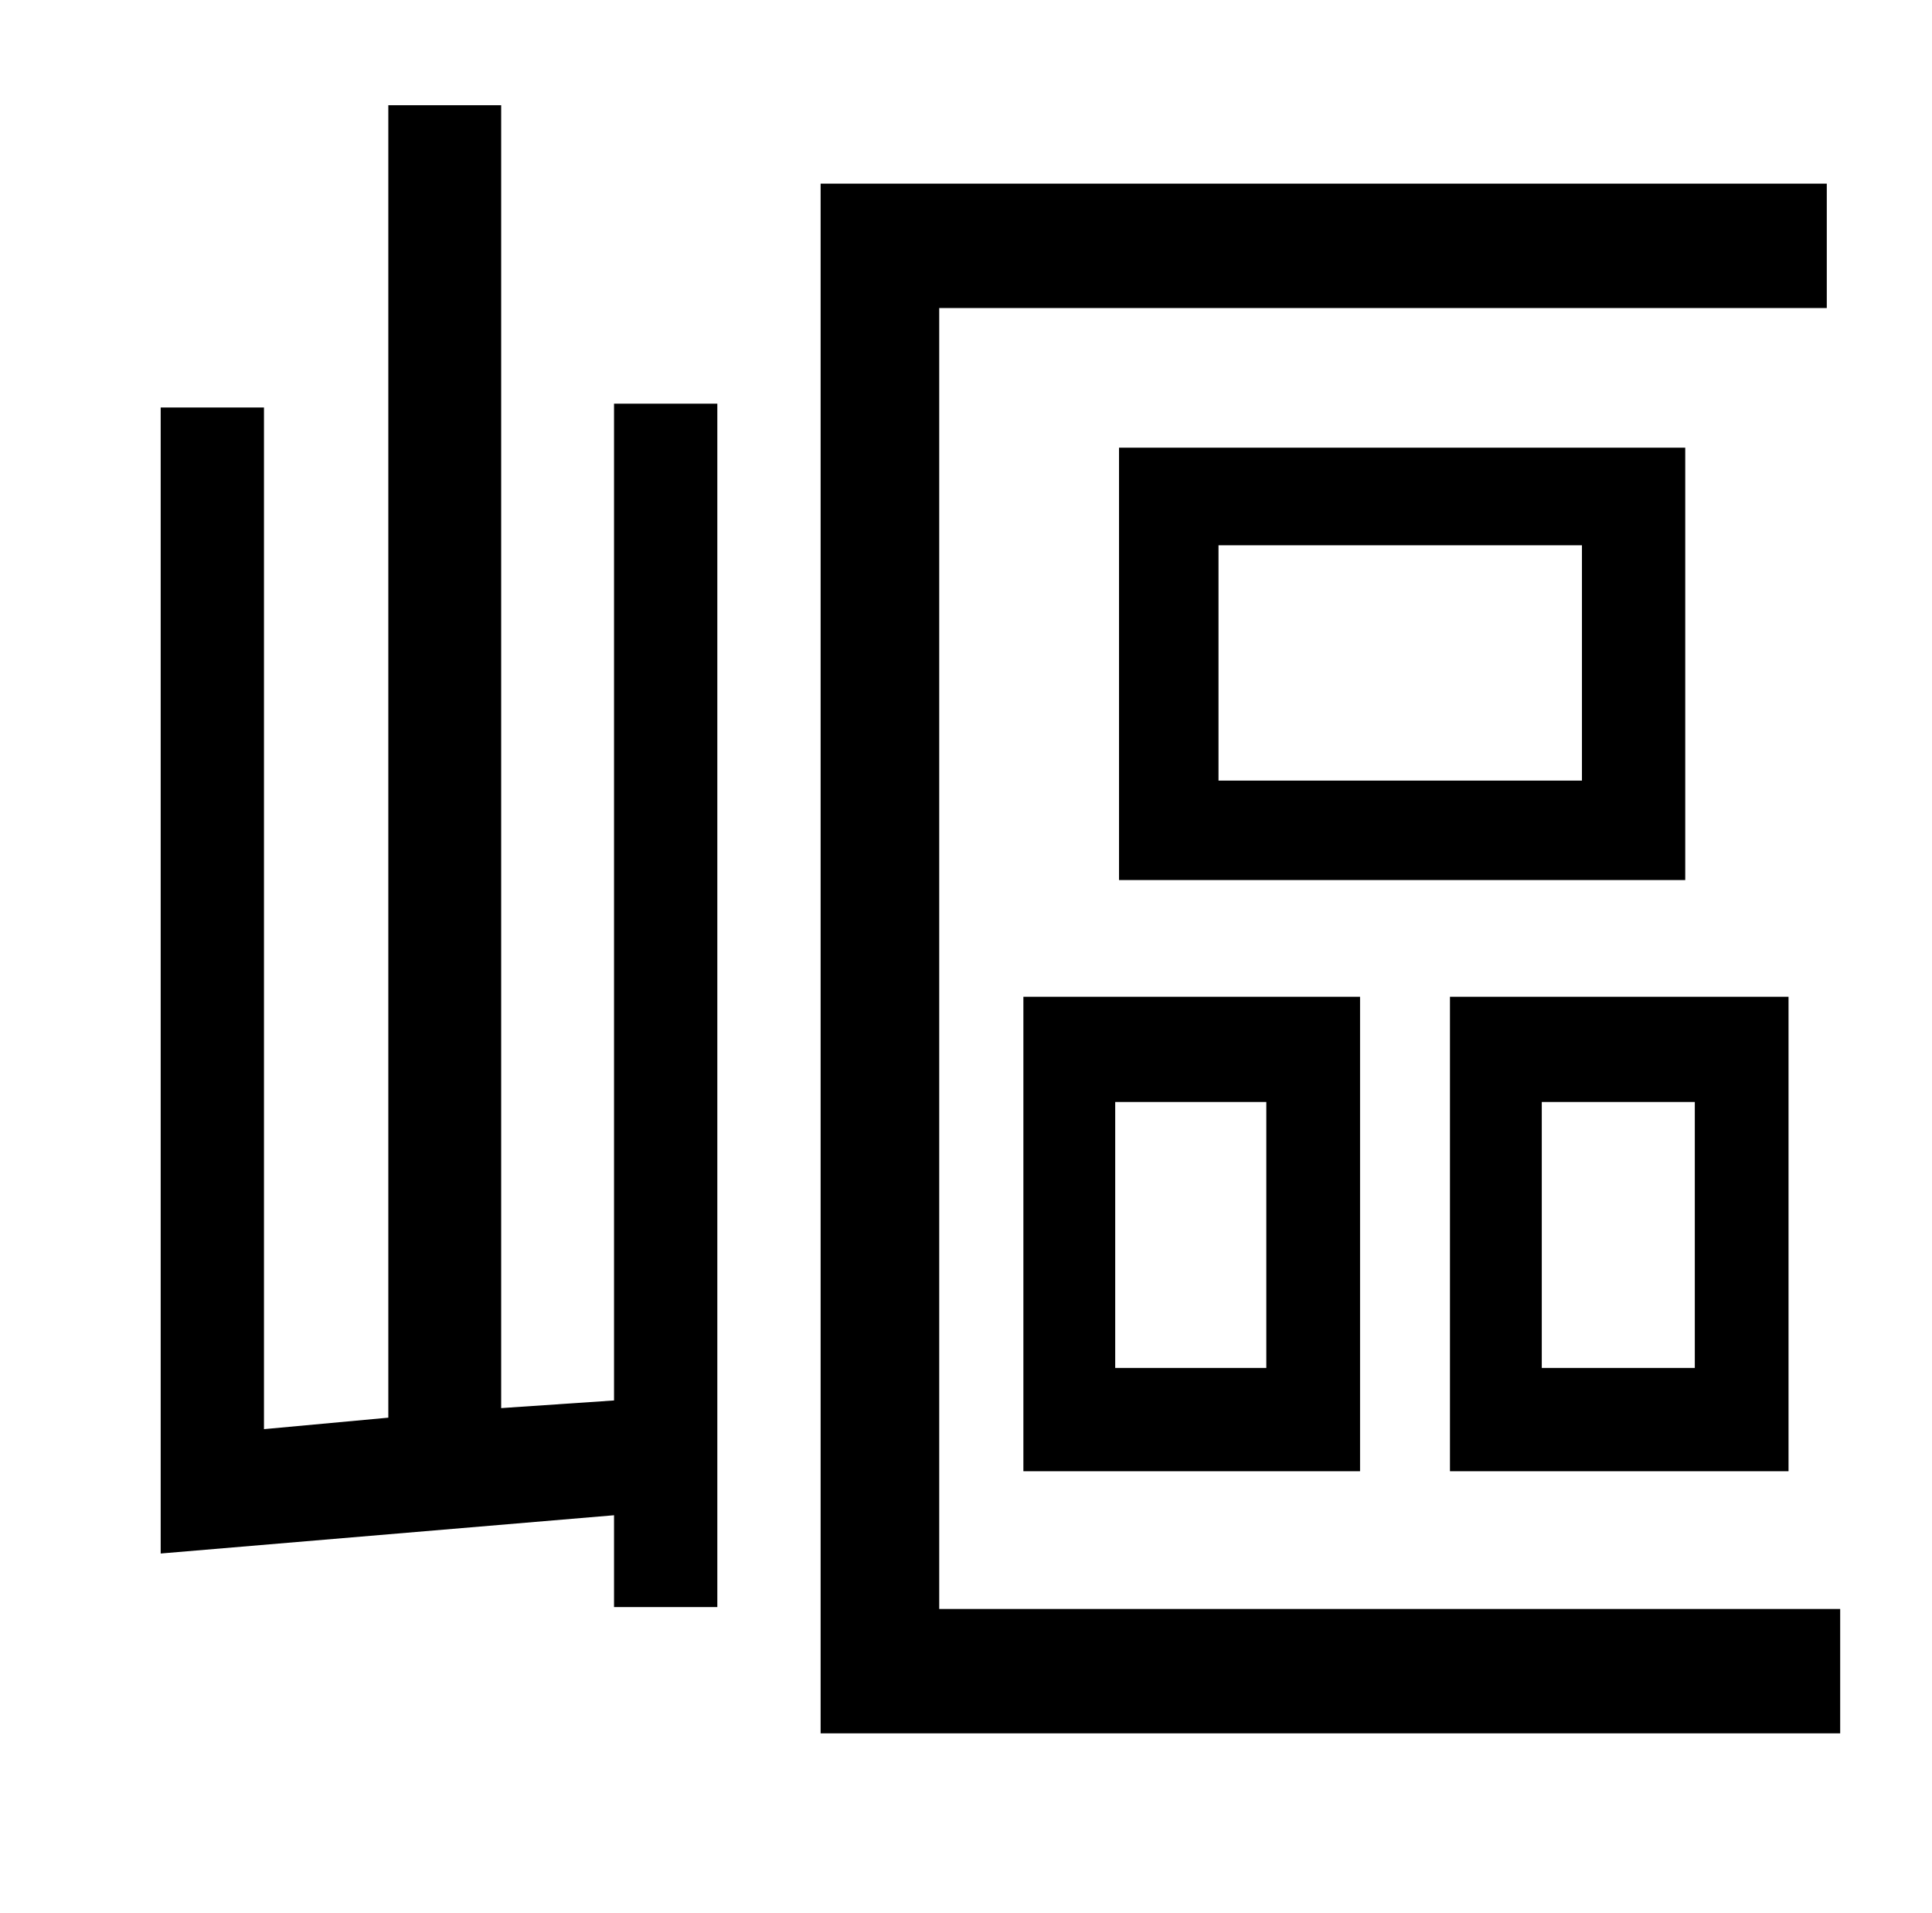 <?xml version="1.0" standalone="no"?>
<!DOCTYPE svg PUBLIC "-//W3C//DTD SVG 1.1//EN" "http://www.w3.org/Graphics/SVG/1.1/DTD/svg11.dtd" >
<svg xmlns="http://www.w3.org/2000/svg" xmlns:xlink="http://www.w3.org/1999/xlink" version="1.1" viewBox="-10 0 1010 1000">
   <path fill="currentColor"
d="M311 732v-521h54v629h-54v-48l-237 20v-599h54v534l65 -6v-686h59v681zM481 841h471v65h-533v-810h526v65h-464v680zM817 408v-123h-190v123h190zM871 234v226h-296v-226h296zM573 576v139h79v-139h-79zM525 769v-248h176v248h-176zM876 715v-139h-80v139h80zM925 521
v248h-177v-248h177z" />
</svg>
